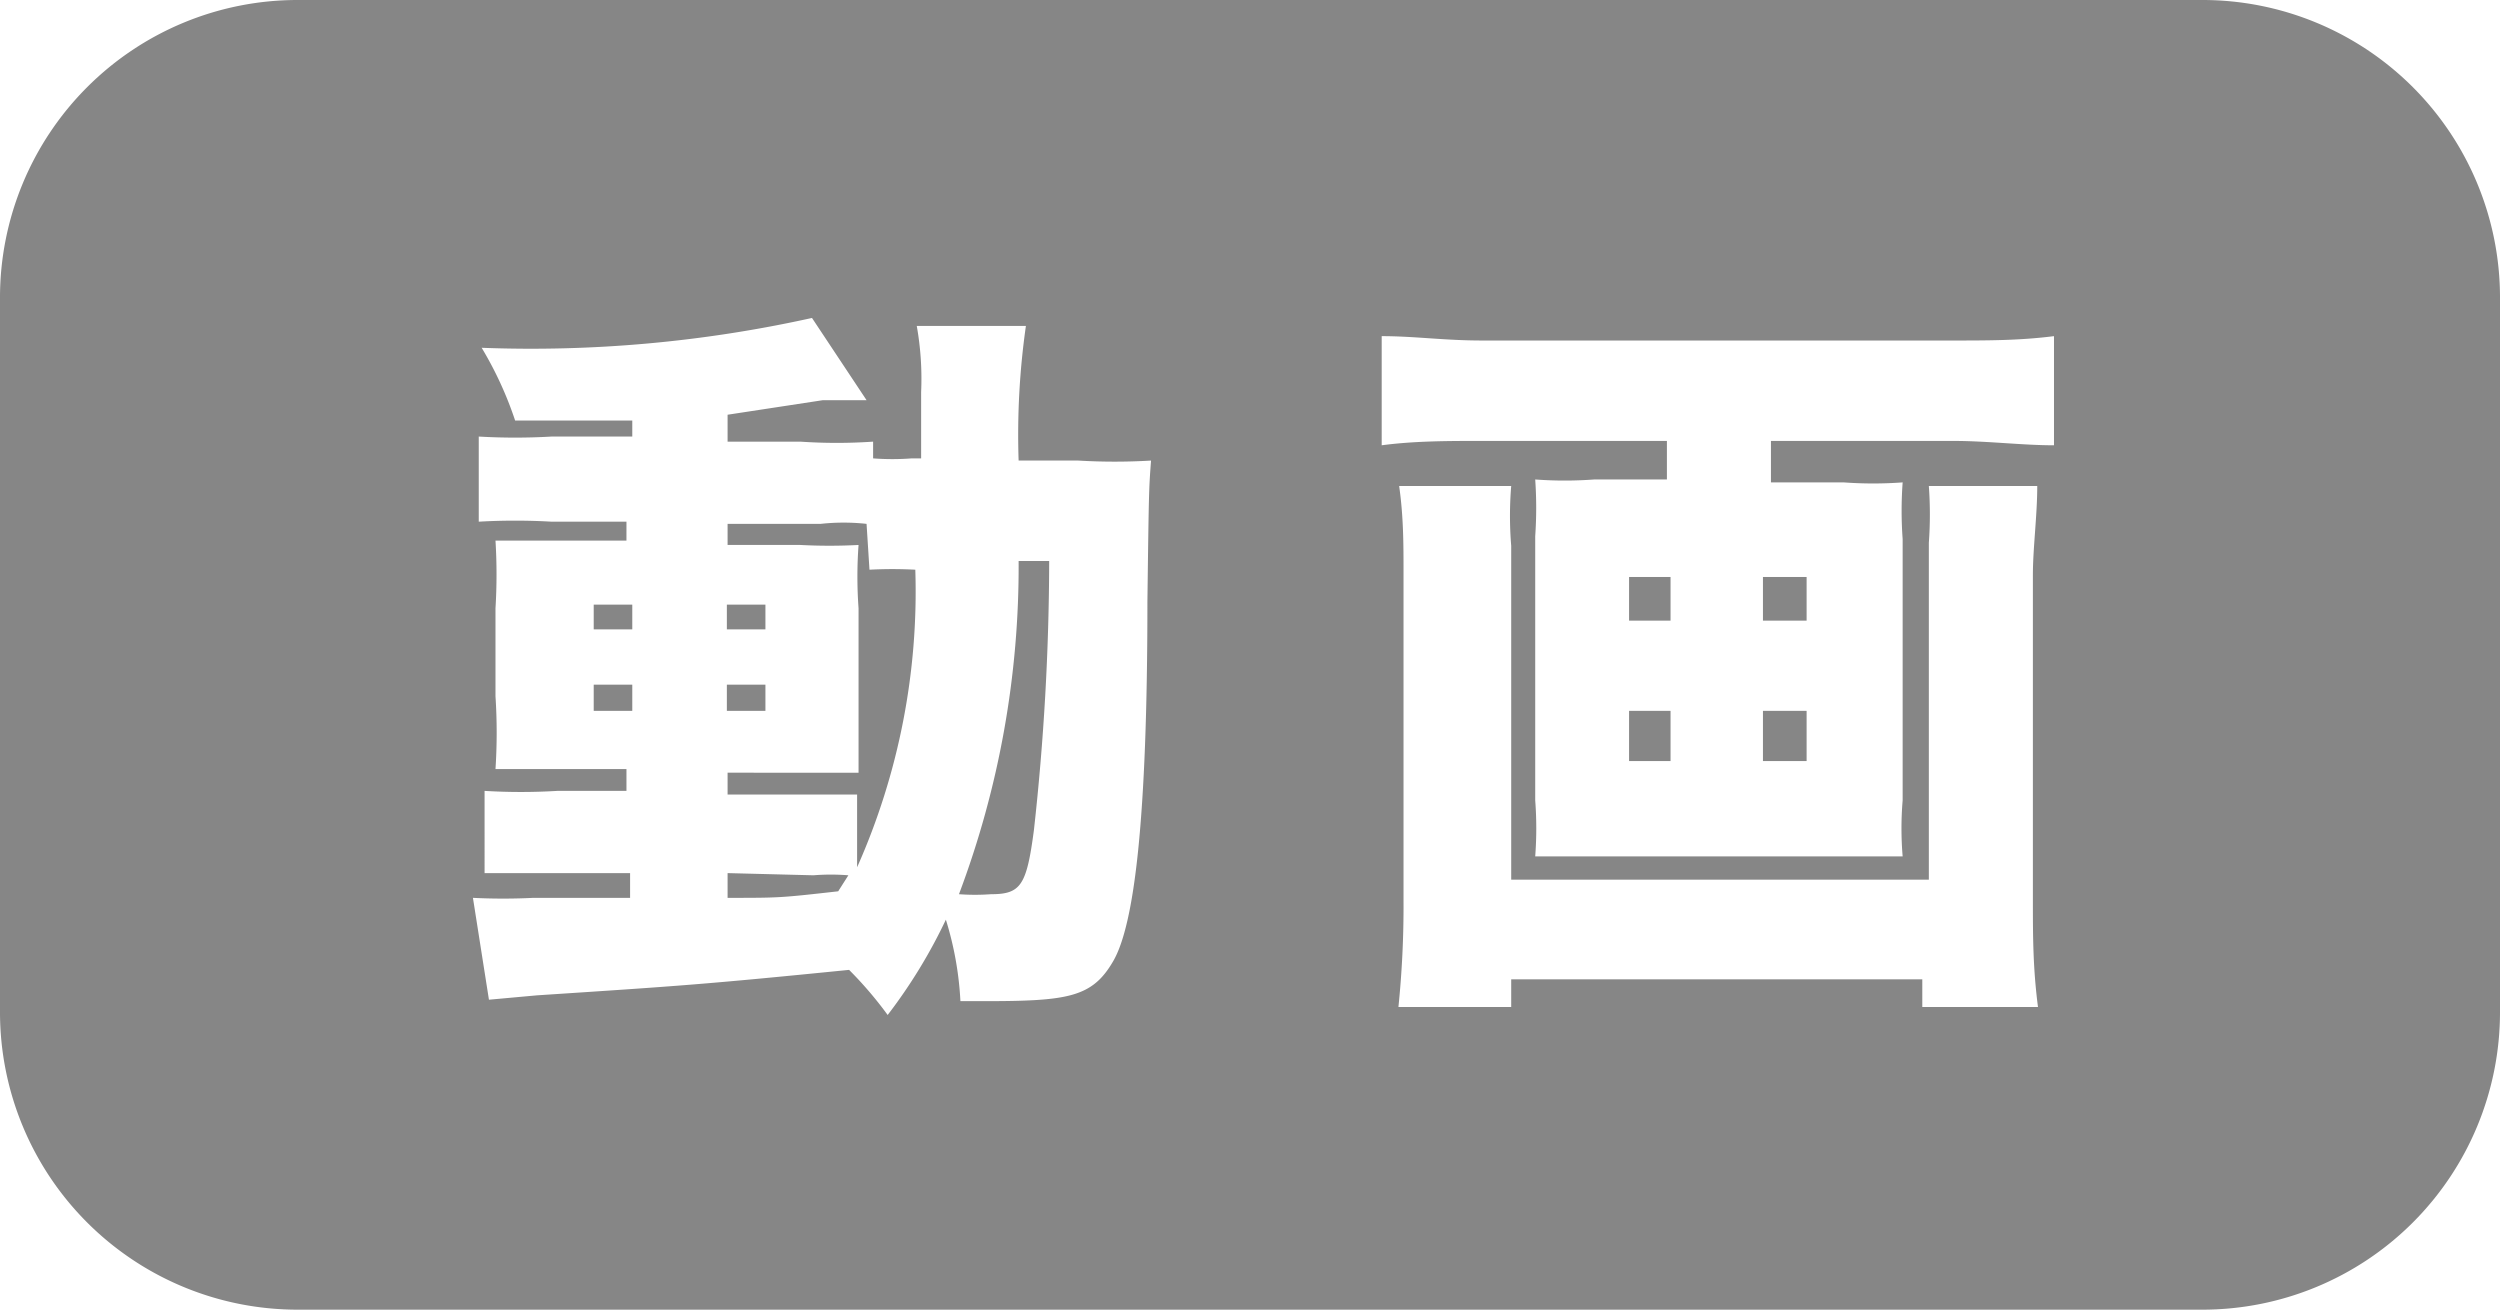 <svg xmlns="http://www.w3.org/2000/svg" viewBox="0 0 34.36 18"><defs><style>.cls-1{fill:#868686;}</style></defs><g id="レイヤー_2" data-name="レイヤー 2"><g id="レイヤー_1-2" data-name="レイヤー 1"><path class="cls-1" d="M13.18,12.29a3,3,0,0,0,.44,0c.41,0,.49-.12.59-.88a34,34,0,0,0,.21-3.7H14A12.77,12.77,0,0,1,13.18,12.29Z"/><path class="cls-1" d="M10,12v.34c.72,0,.72,0,1.52-.09l.14-.22a3,3,0,0,0-.48,0Z"/><path class="cls-1" d="M11.91,7.2a2.9,2.9,0,0,0-.63,0H10v.29h1a7.59,7.59,0,0,0,.8,0,6,6,0,0,0,0,.87V9.75c0,.37,0,.63,0,.87H10v.3h.78c.51,0,.7,0,1,0v1a9.33,9.33,0,0,0,.8-4.09,5.92,5.92,0,0,0-.63,0Z"/><rect class="cls-1" x="9.99" y="9.41" width="0.53" height="0.36"/><rect class="cls-1" x="8.16" y="8.31" width="0.53" height="0.34"/><rect class="cls-1" x="9.99" y="8.31" width="0.53" height="0.34"/><rect class="cls-1" x="8.16" y="9.41" width="0.53" height="0.36"/><rect class="cls-1" x="24.23" y="9.77" width="0.6" height="0.69"/><rect class="cls-1" x="22.39" y="7.93" width="0.57" height="0.6"/><rect class="cls-1" x="24.23" y="7.93" width="0.6" height="0.6"/><path class="cls-1" d="M30.27,0H4.09A4.09,4.09,0,0,0,0,4.09v9.82A4.09,4.09,0,0,0,4.09,18H30.27a4.09,4.09,0,0,0,4.09-4.09V4.09A4.09,4.09,0,0,0,30.27,0ZM15.77,8.27c0,3-.18,4.44-.47,4.94s-.62.55-1.79.55H13.2A4.54,4.54,0,0,0,13,12.64a7.21,7.21,0,0,1-.8,1.31,5.25,5.25,0,0,0-.53-.62c-2,.2-2.31.22-4.29.35l-.66.06-.22-1.4a8.28,8.28,0,0,0,.83,0c.41,0,.69,0,1.33,0V12h-1c-.35,0-.65,0-1,0V10.87a8.33,8.33,0,0,0,1,0h.95v-.3h-.8c-.49,0-.71,0-1,0a7.67,7.67,0,0,0,0-1V8.36a7.61,7.61,0,0,0,0-.93c.3,0,.56,0,1,0h.8V7.17H7.58a8.7,8.7,0,0,0-1,0V6a8.58,8.58,0,0,0,1,0H8.69V5.78l-1.61,0a5,5,0,0,0-.46-1,17.82,17.82,0,0,0,4.54-.41l.75,1.13-.14,0h-.15l-.31,0L10,5.7v.37h1a7.34,7.34,0,0,0,1,0V6.3a3.51,3.51,0,0,0,.53,0h.13V5.39a4.13,4.13,0,0,0-.06-.91H14.1A10.58,10.58,0,0,0,14,6.33h.82a8.44,8.44,0,0,0,1,0C15.79,6.73,15.79,6.73,15.77,8.27Zm10.65,5.57v-.38H20.77v.38H19.22a13.55,13.55,0,0,0,.07-1.45V7.86c0-.37,0-.76-.06-1.18h1.54a5,5,0,0,0,0,.82v4.59h5.74V7.46a5.39,5.39,0,0,0,0-.78H28c0,.4-.06.86-.06,1.22v4.46c0,.5,0,.94.07,1.48Zm1.81-7.72c-.44,0-.91-.06-1.39-.06h-2.5v.57h1a5.5,5.5,0,0,0,.81,0,5.39,5.39,0,0,0,0,.78V11a4.63,4.63,0,0,0,0,.77l-.47,0H21.58l-.48,0a5.12,5.12,0,0,0,0-.77V7.37a5.66,5.66,0,0,0,0-.78,5.5,5.5,0,0,0,.81,0h1V6.06H20.39c-.48,0-.95,0-1.4.06V4.62c.45,0,.86.06,1.38.06h6.46c.49,0,.93,0,1.4-.06Z"/><rect class="cls-1" x="22.39" y="9.77" width="0.57" height="0.69"/></g></g></svg>